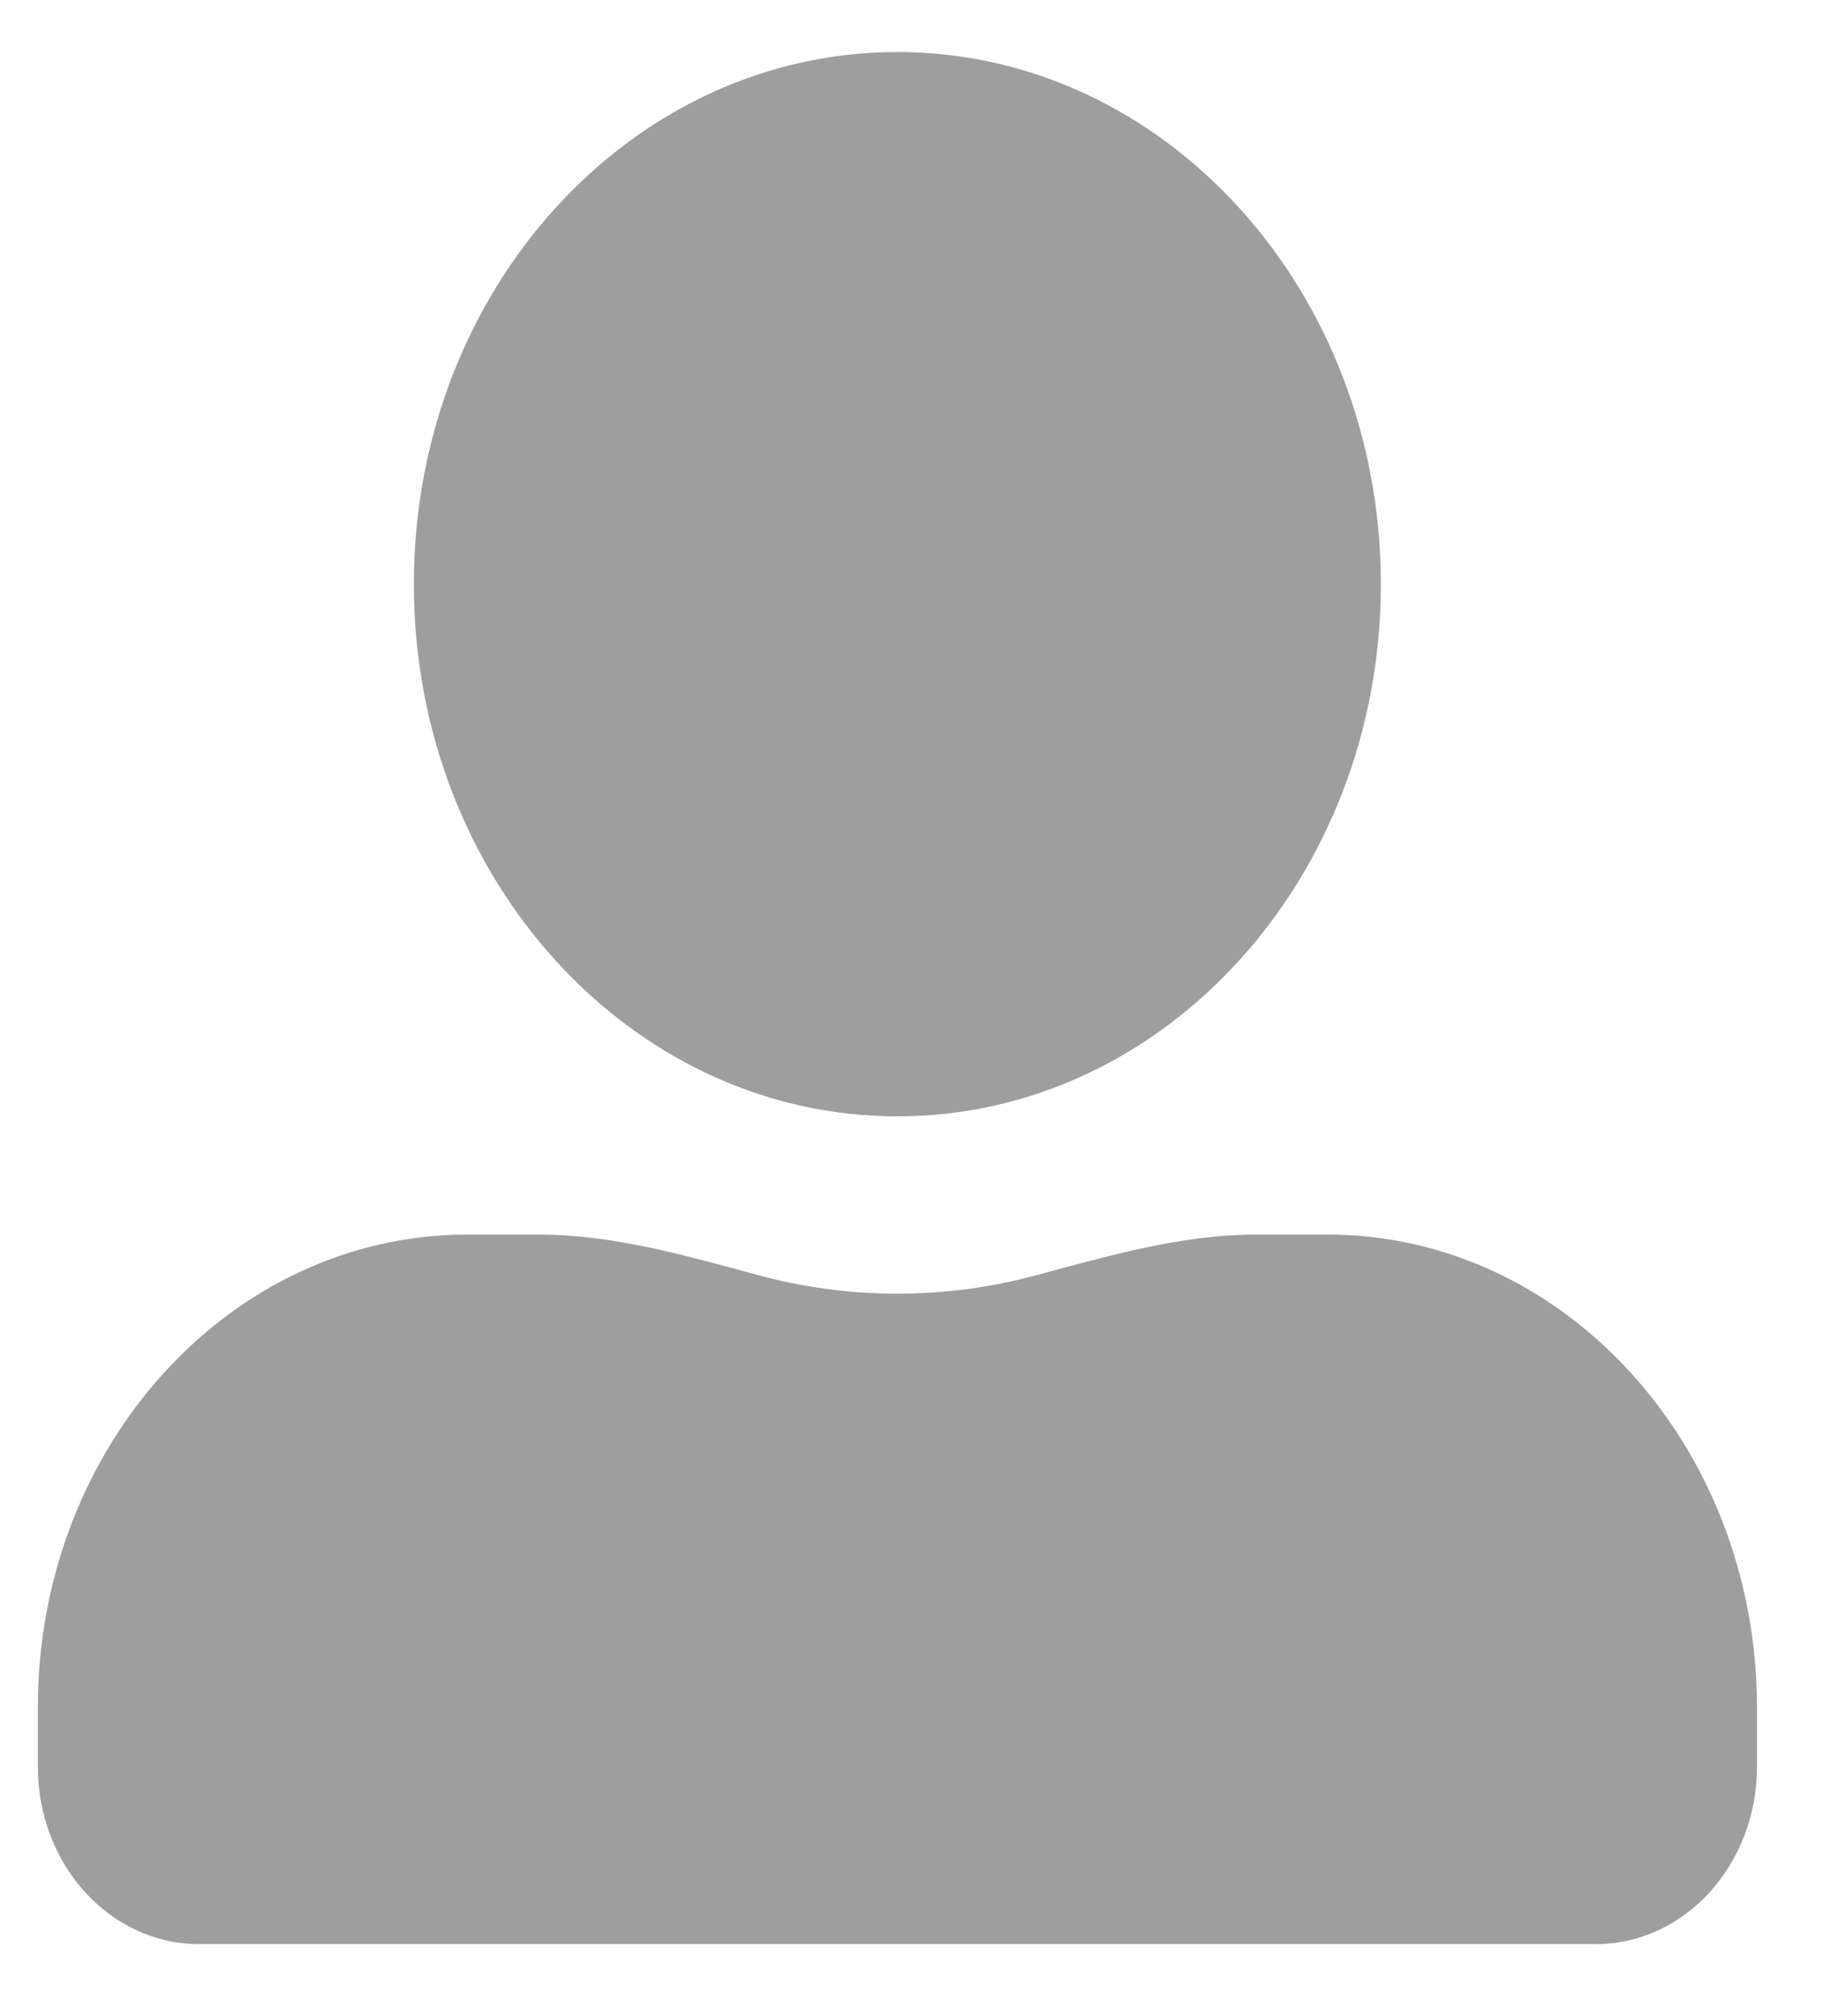 <svg width="19" height="21" viewBox="0 0 19 21" fill="none" xmlns="http://www.w3.org/2000/svg">
<path d="M9.348 11.628C12.128 11.628 14.384 9.145 14.384 6.085C14.384 3.024 12.128 0.542 9.348 0.542C6.567 0.542 4.311 3.024 4.311 6.085C4.311 9.145 6.567 11.628 9.348 11.628ZM13.825 12.859H13.09C12.306 12.859 11.543 13.082 10.786 13.285C10.325 13.409 9.843 13.475 9.348 13.475C8.85 13.475 8.368 13.409 7.905 13.284C7.151 13.081 6.391 12.859 5.61 12.859H4.871C2.398 12.859 0.394 15.065 0.394 17.787V18.402C0.394 19.422 1.146 20.25 2.073 20.25H16.623C17.55 20.25 18.302 19.422 18.302 18.402V17.787C18.302 15.065 16.297 12.859 13.825 12.859Z" fill="#9E9E9E"/>
</svg>
